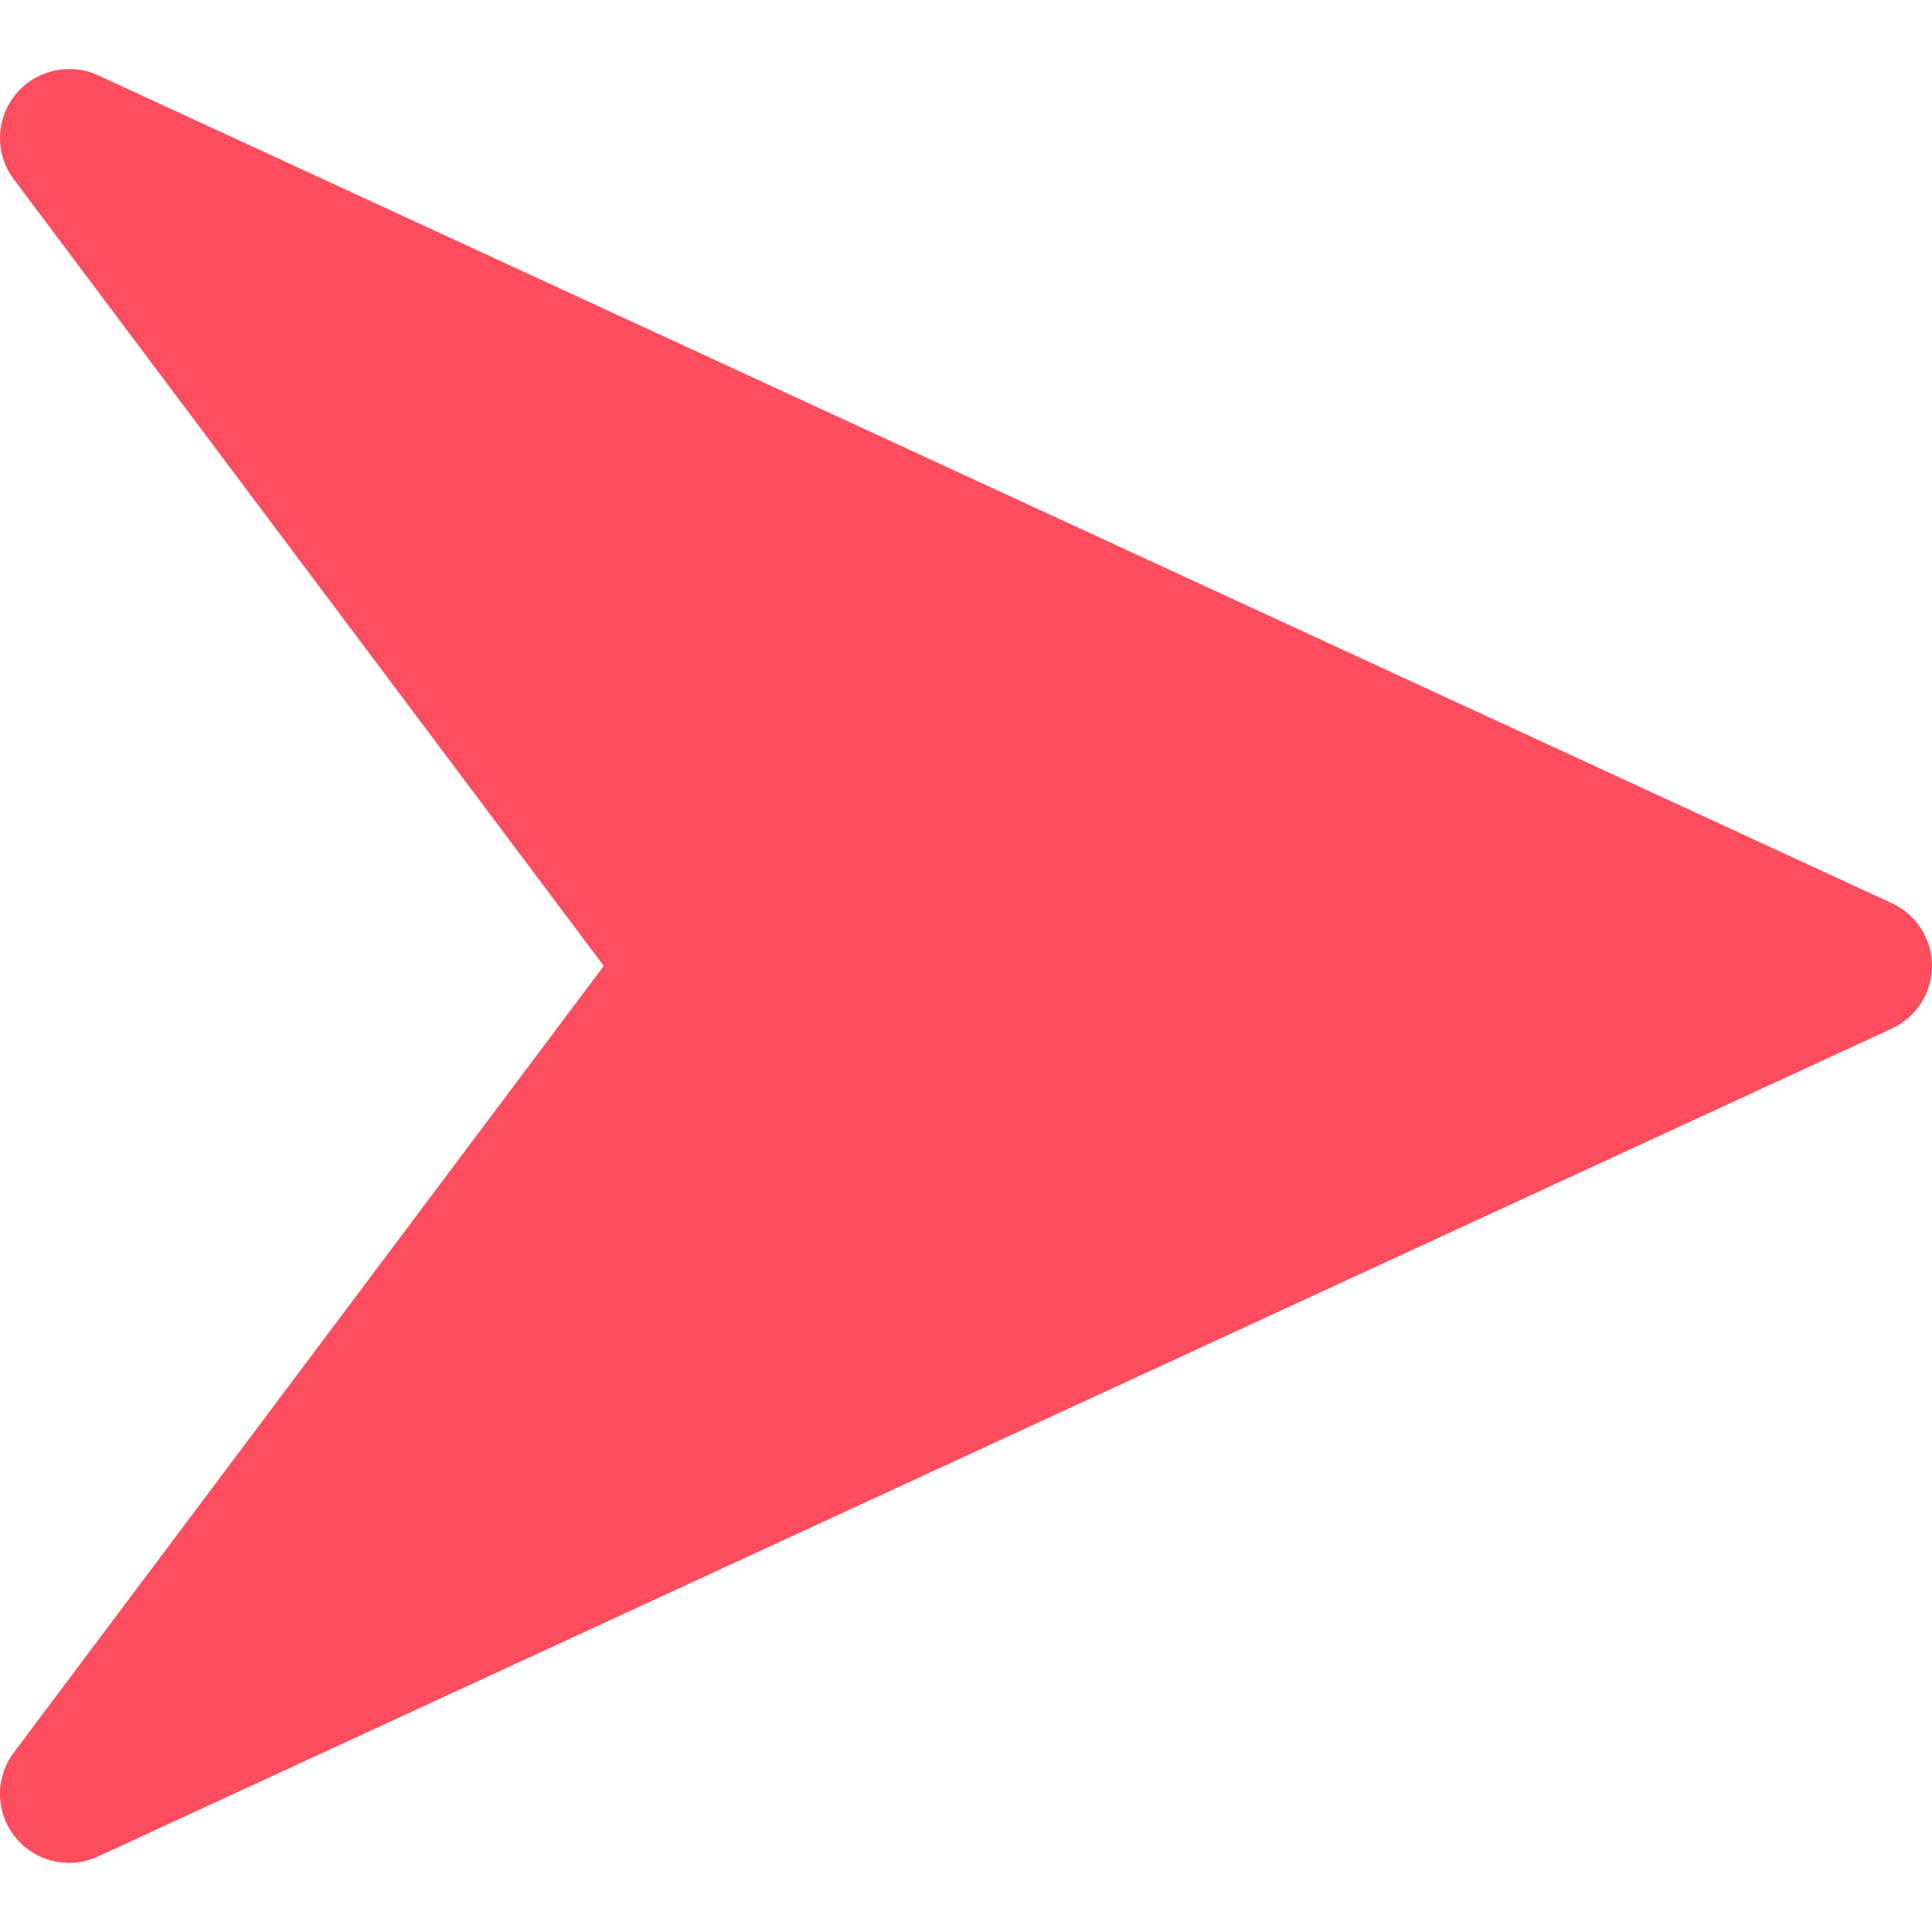 <svg width="23" height="23" viewBox="0 0 23 23" fill="none" xmlns="http://www.w3.org/2000/svg">
<path d="M22.524 10.753L1.167 0.896C0.827 0.742 0.421 0.834 0.185 1.126C-0.054 1.419 -0.062 1.834 0.165 2.135L7.188 11.499L0.165 20.863C-0.062 21.164 -0.054 21.581 0.183 21.872C0.342 22.071 0.58 22.177 0.822 22.177C0.939 22.177 1.055 22.153 1.165 22.102L22.522 12.245C22.814 12.11 23 11.819 23 11.499C23 11.179 22.814 10.888 22.524 10.753Z" fill="#FE4D5F"/>
</svg>
